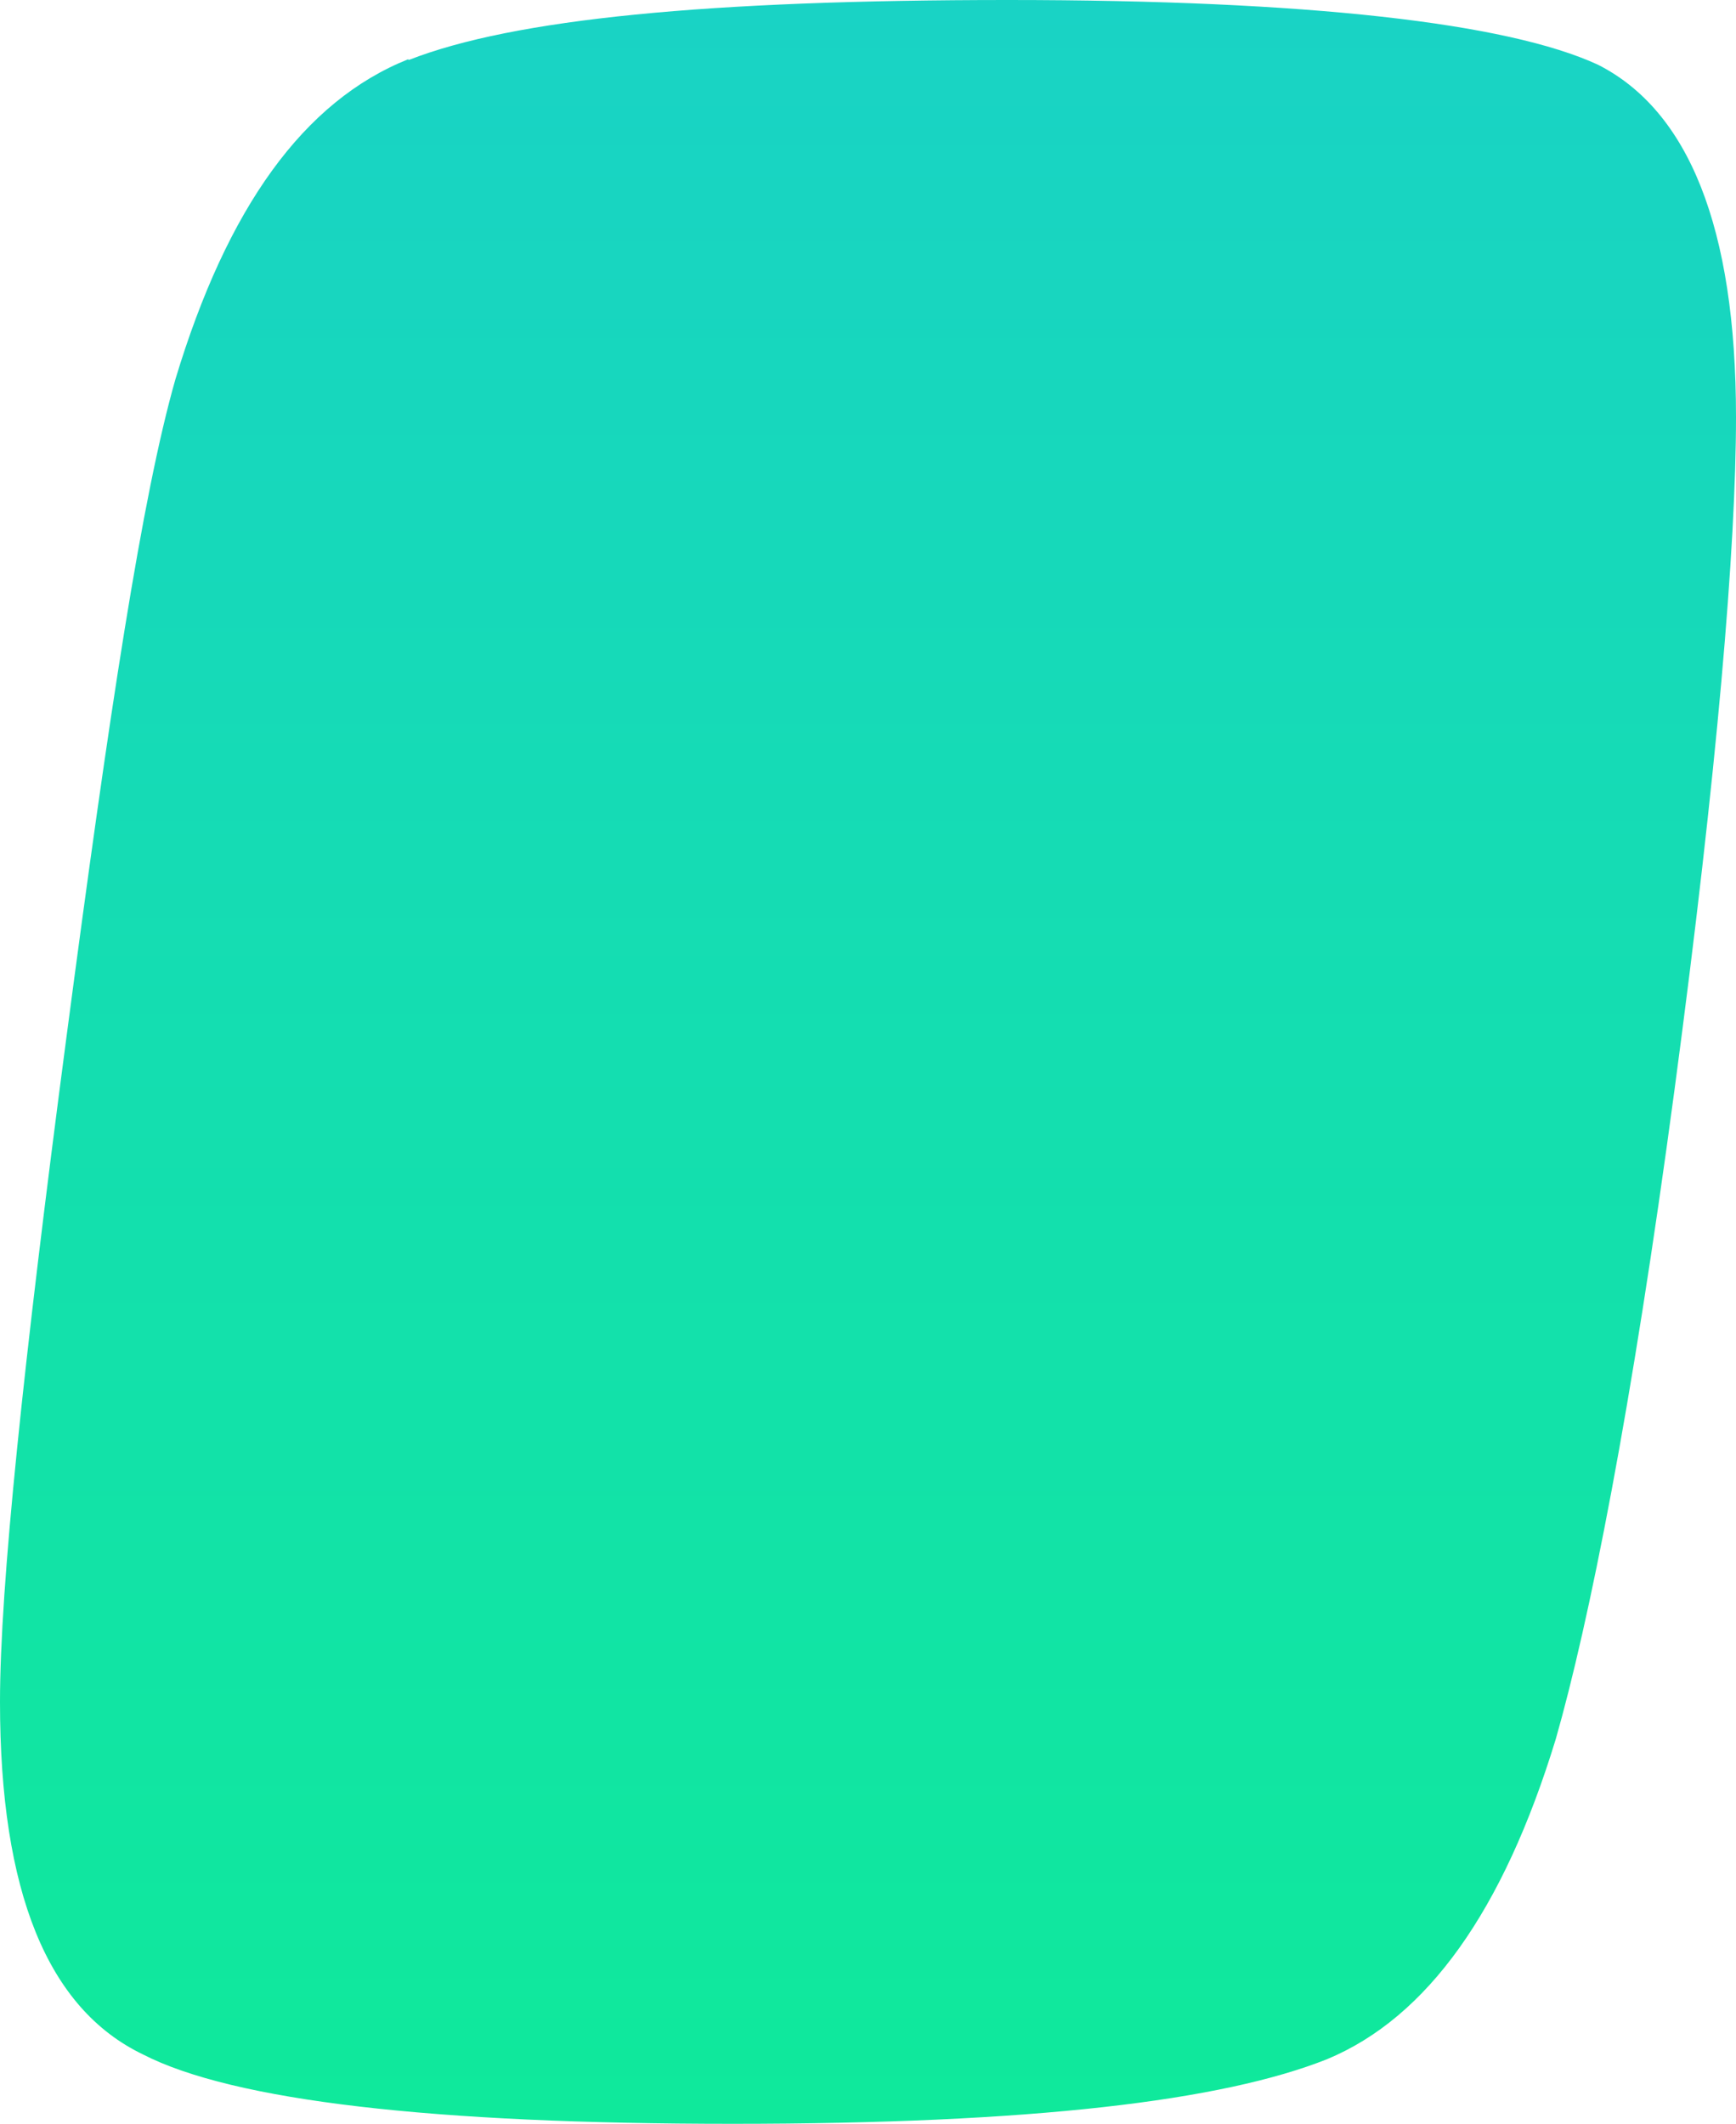 <svg xmlns="http://www.w3.org/2000/svg" width="349" height="427" viewBox="0 0 349 427" fill="none">
  <path d="M82.044 11.921C61.082 20.32 45.673 41.725 35.261 76.269C28.598 99.57 21.934 143.462 13.327 208.759C4.72 274.055 0 318.895 0 342.196C0 380.399 9.579 403.835 28.736 413.047C46.922 422.394 87.042 427 147.291 427C207.54 427 245.716 422.394 266.817 413.995C286.946 405.596 302.217 384.192 312.767 349.647C319.431 326.346 328.038 283.402 336.645 219.054C345.252 154.706 349 109.866 349 83.856C349 45.653 339.421 22.217 321.235 13.005C303.05 4.606 262.93 0 202.681 0C142.432 0 103.284 3.793 82.183 12.057L82.044 11.921Z" fill="url(#paint0_linear_1544_1697)"/>
  <defs>
    <linearGradient id="paint0_linear_1544_1697" x1="174.5" y1="0" x2="174.5" y2="427" gradientUnits="userSpaceOnUse">
      <stop stop-color="#19D3C5"/>
      <stop offset="1" stop-color="#0FE99B"/>
    </linearGradient>
  </defs>
</svg>